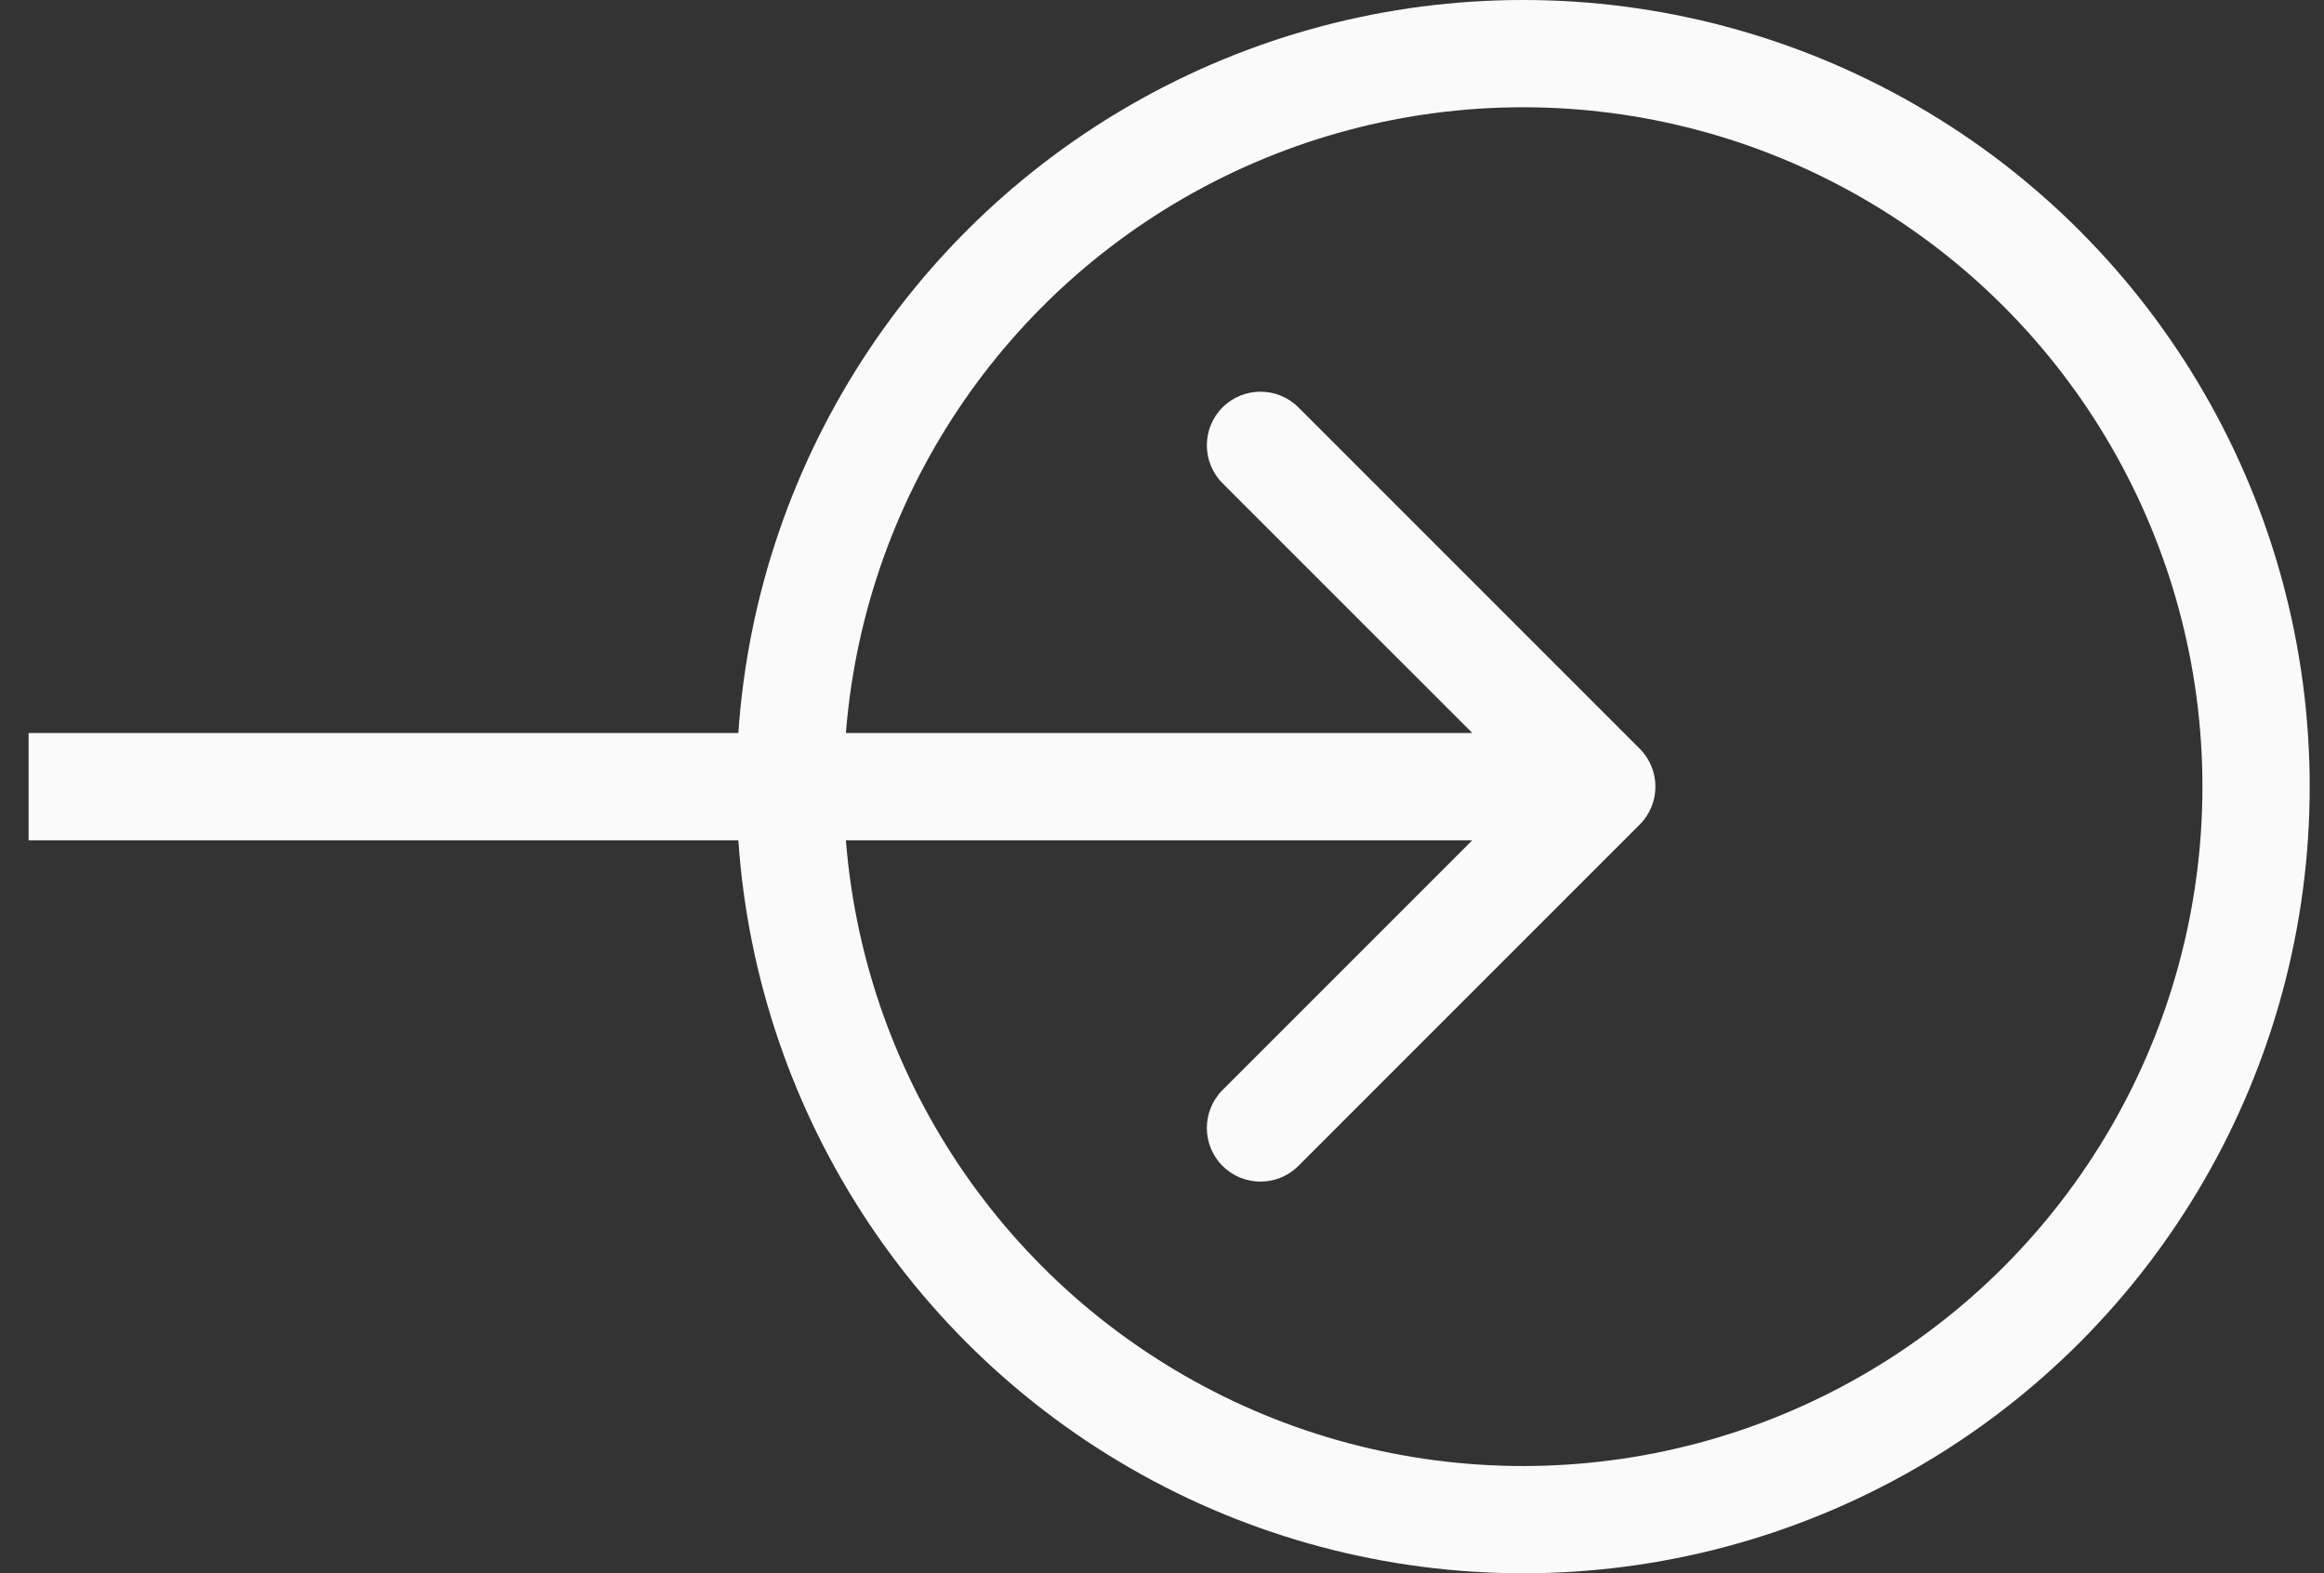 <svg width="65" height="44" viewBox="0 0 65 44" fill="none" xmlns="http://www.w3.org/2000/svg">
<rect x="0" y="0" width="65" height="44" fill="#333333" stroke="none"/>
<circle cx="42.6" cy="22" r="20.5" stroke="#FAFAFA" stroke-width="3"/>
<path d="M45.861 23.061C46.447 22.475 46.447 21.525 45.861 20.939L36.315 11.393C35.729 10.808 34.779 10.808 34.193 11.393C33.608 11.979 33.608 12.929 34.193 13.515L42.679 22L34.193 30.485C33.608 31.071 33.608 32.021 34.193 32.607C34.779 33.192 35.729 33.192 36.315 32.607L45.861 23.061ZM0.8 23.5L44.8 23.5L44.8 20.5L0.8 20.5L0.8 23.5Z" fill="#FAFAFA"/>
</svg>
